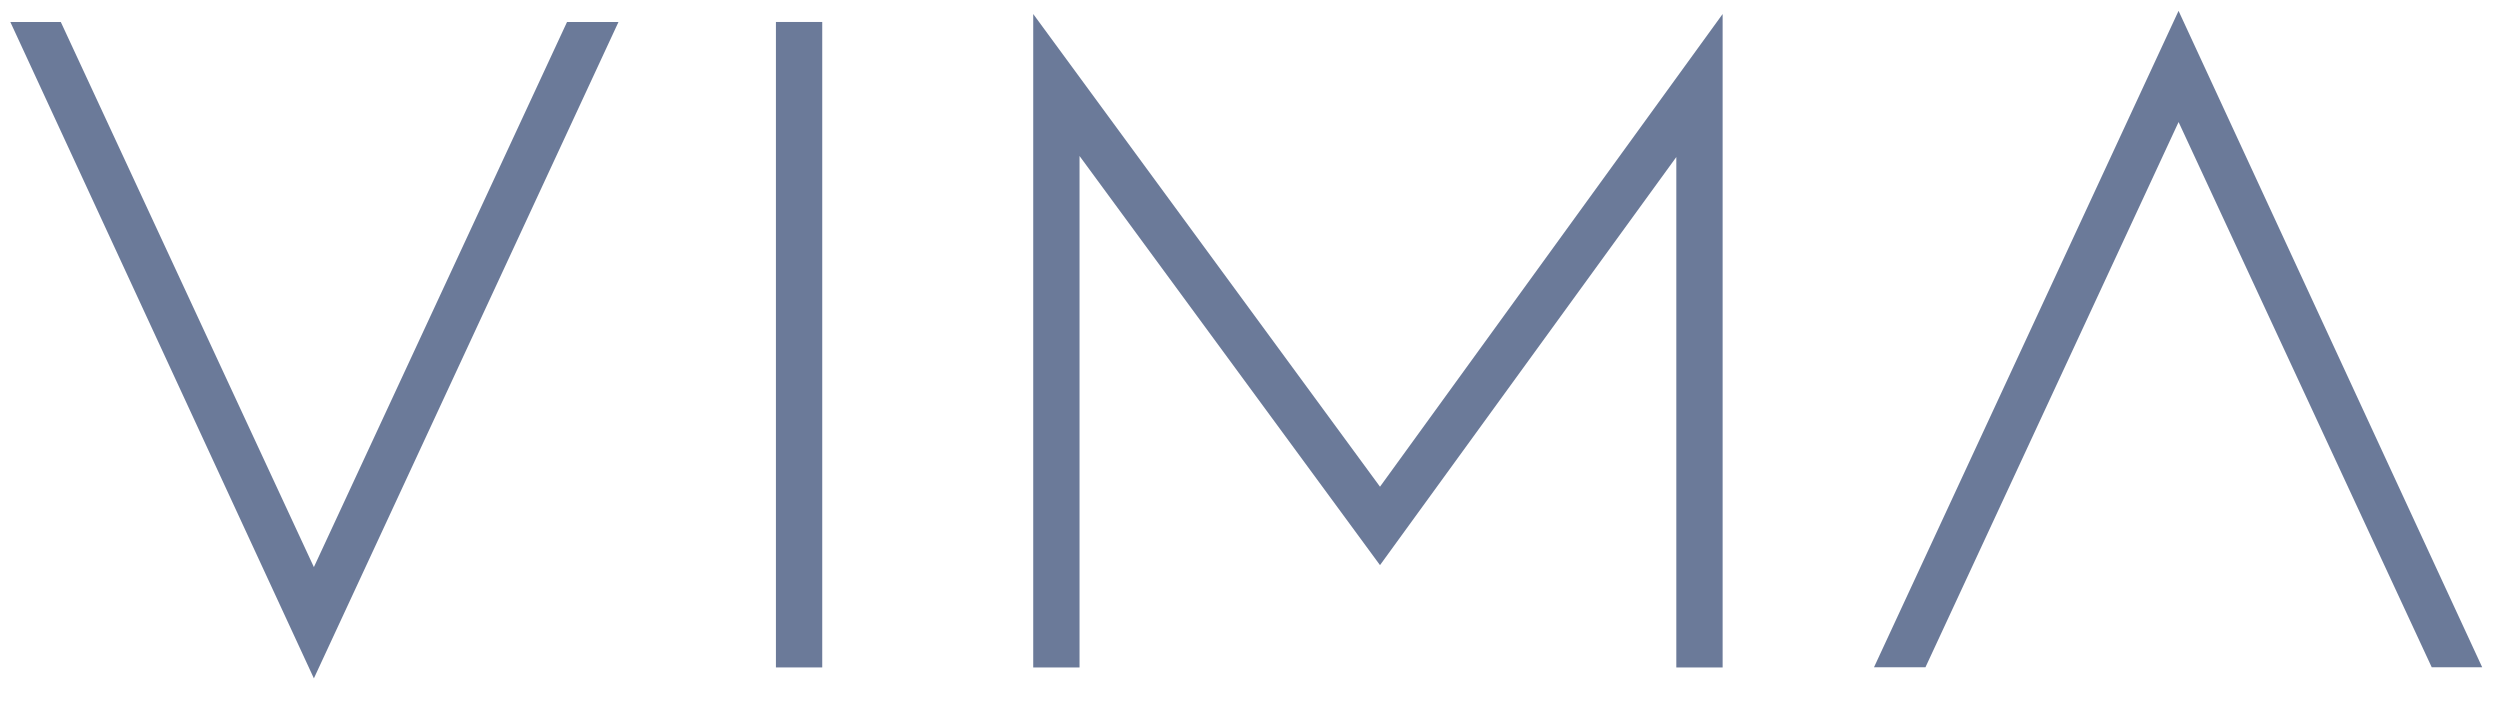 <svg width="38" height="11" viewBox="0 0 38 11" fill="none" xmlns="http://www.w3.org/2000/svg">
<path d="M4.771 8.62L8.619 0.334H9.401L4.771 10.311L0.157 0.334H0.924L4.771 8.62Z" fill="#6B7A99"/>
<path d="M11.794 10.145V0.334H12.498V10.145H11.794Z" fill="#6B7A99"/>
<path d="M25.48 10.145V2.387L20.976 8.59L16.409 2.371V10.145H15.705V0.213L20.976 7.398L26.184 0.213V10.145H25.48Z" fill="#6B7A99"/>
<path d="M33.114 1.856L29.267 10.142H28.485L33.114 0.165L37.729 10.142H36.962L33.115 1.856H33.114Z" fill="#6B7A99"/>
</svg>
